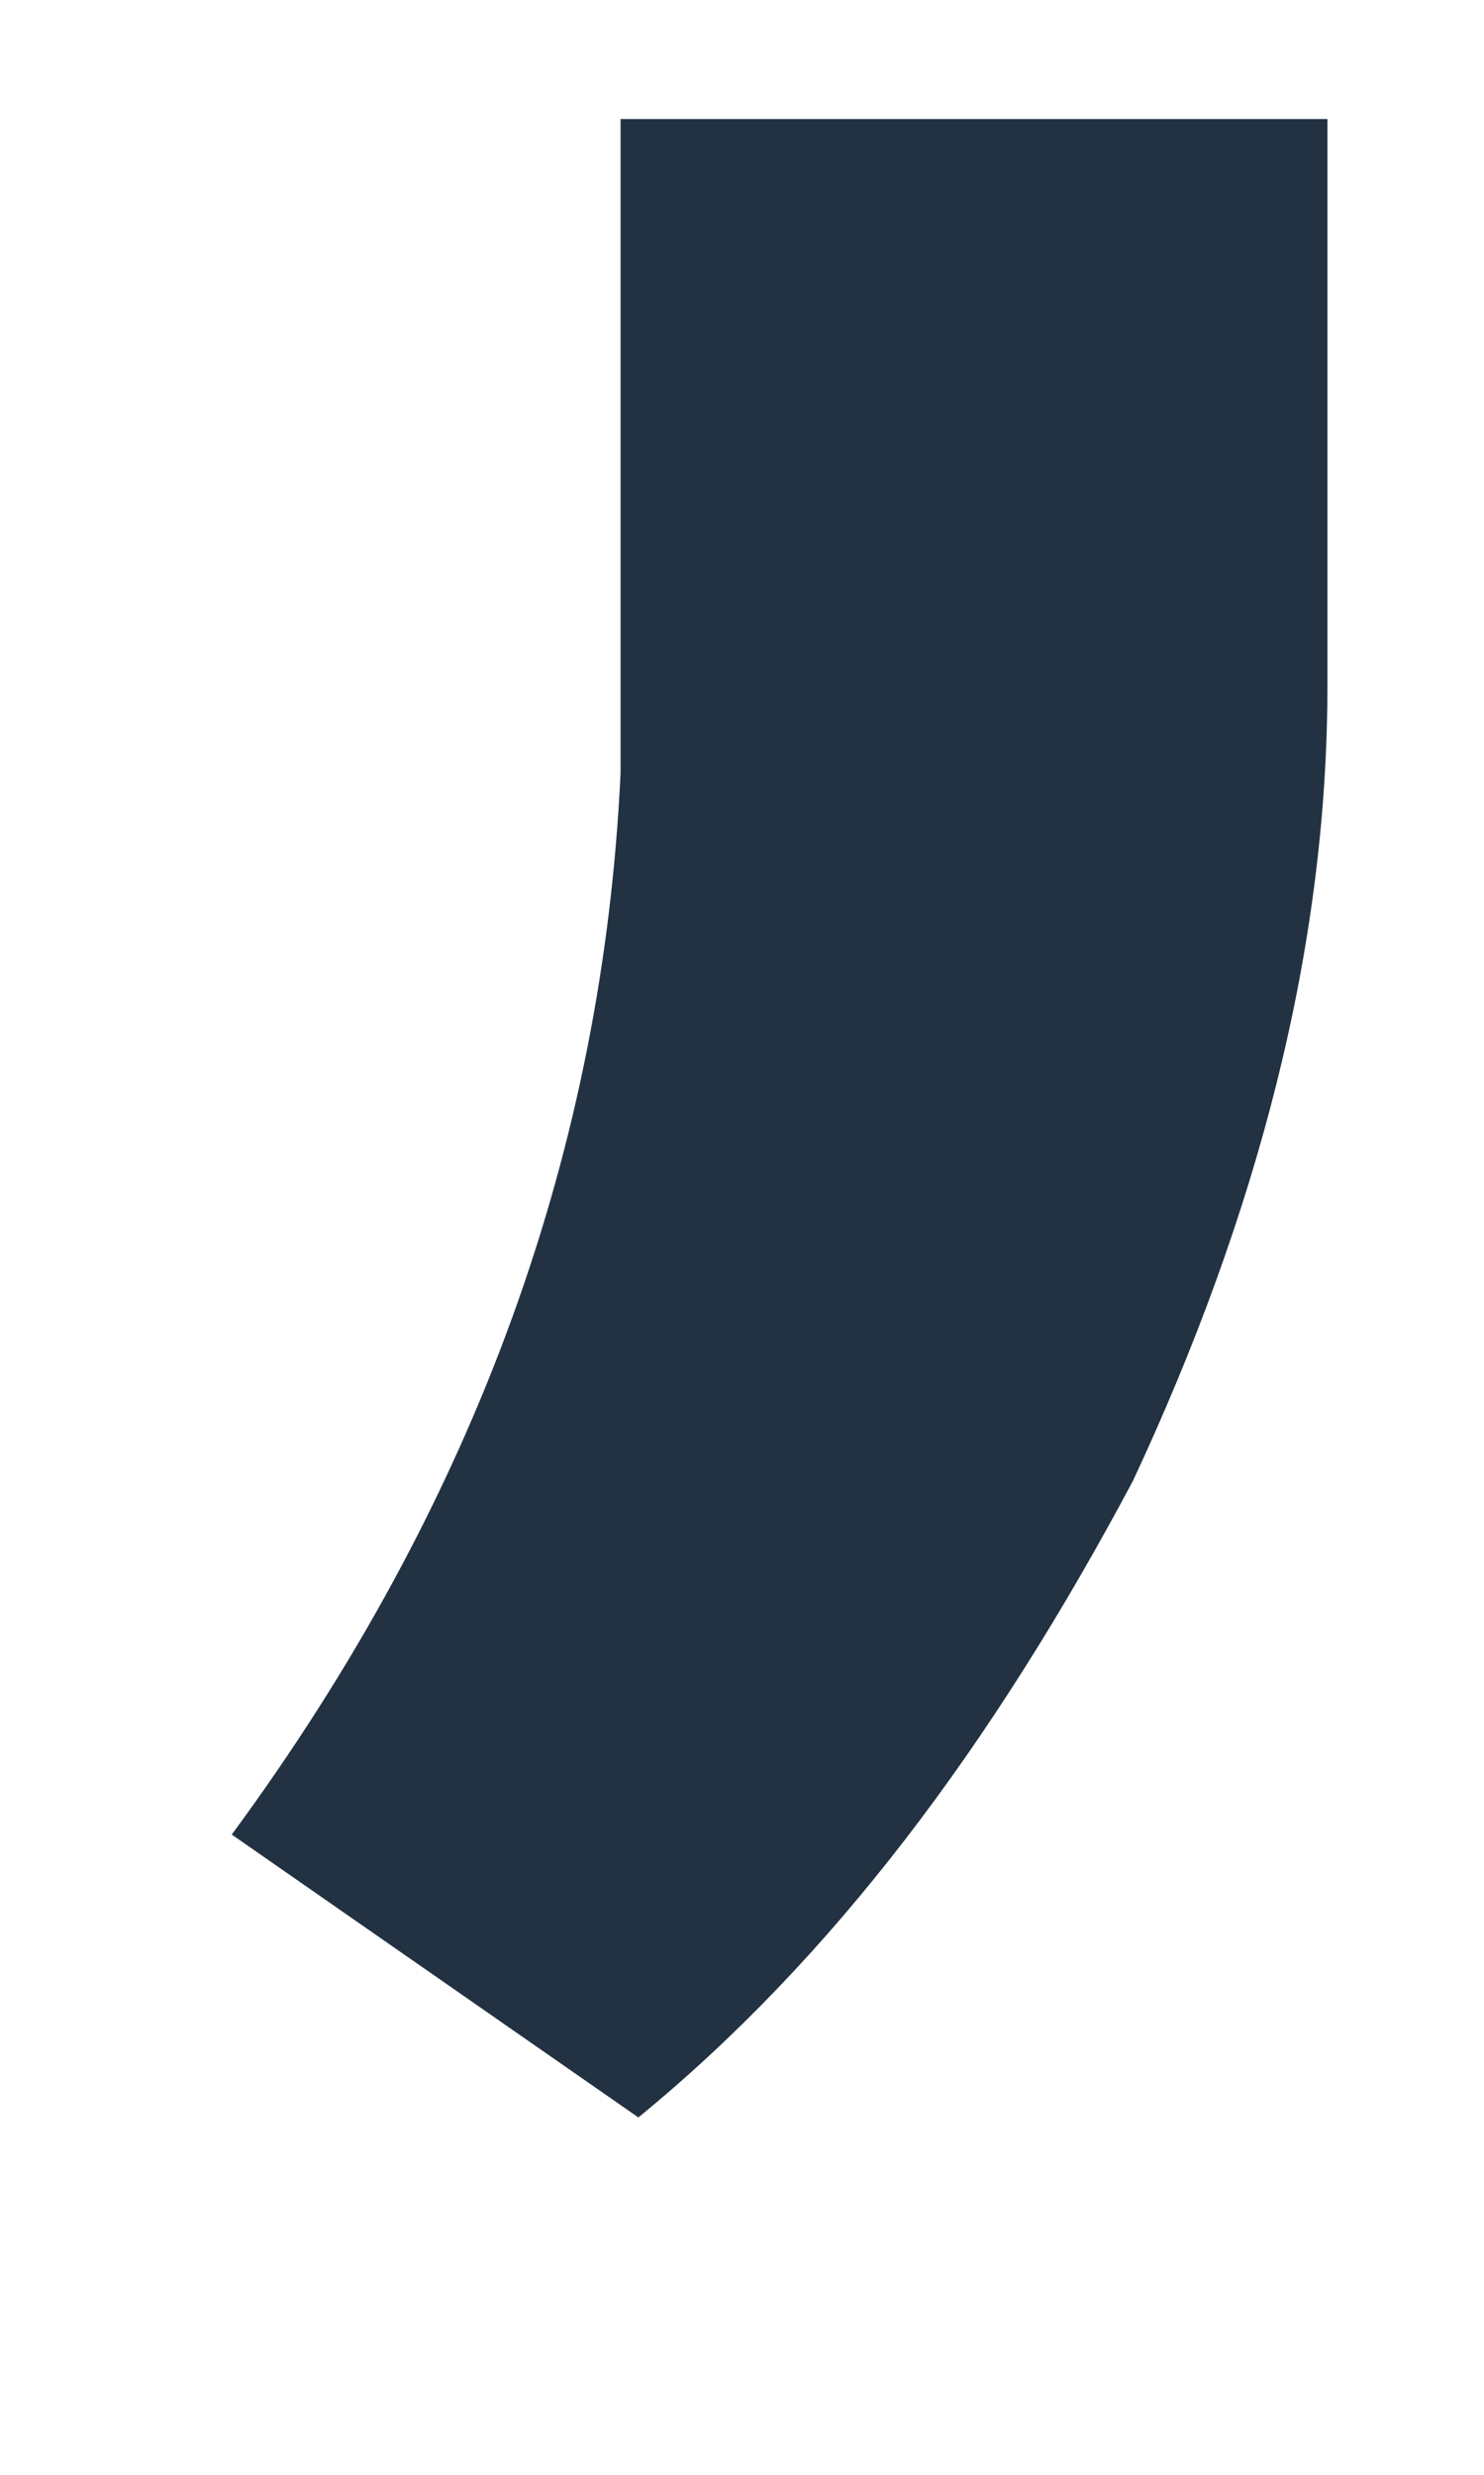 <svg width="6" height="10" viewBox="0 0 6 10" fill="none" xmlns="http://www.w3.org/2000/svg" xmlns:xlink="http://www.w3.org/1999/xlink">
<path d="M2.581,8.556L0.937,7.413C1.937,6.055 2.438,4.626 2.509,3.125L2.509,0.481L5.367,0.481L5.367,2.768C5.367,3.84 5.082,4.911 4.581,5.983C4.01,7.055 3.367,7.913 2.581,8.556Z" fill="#223242"/>
</svg>
